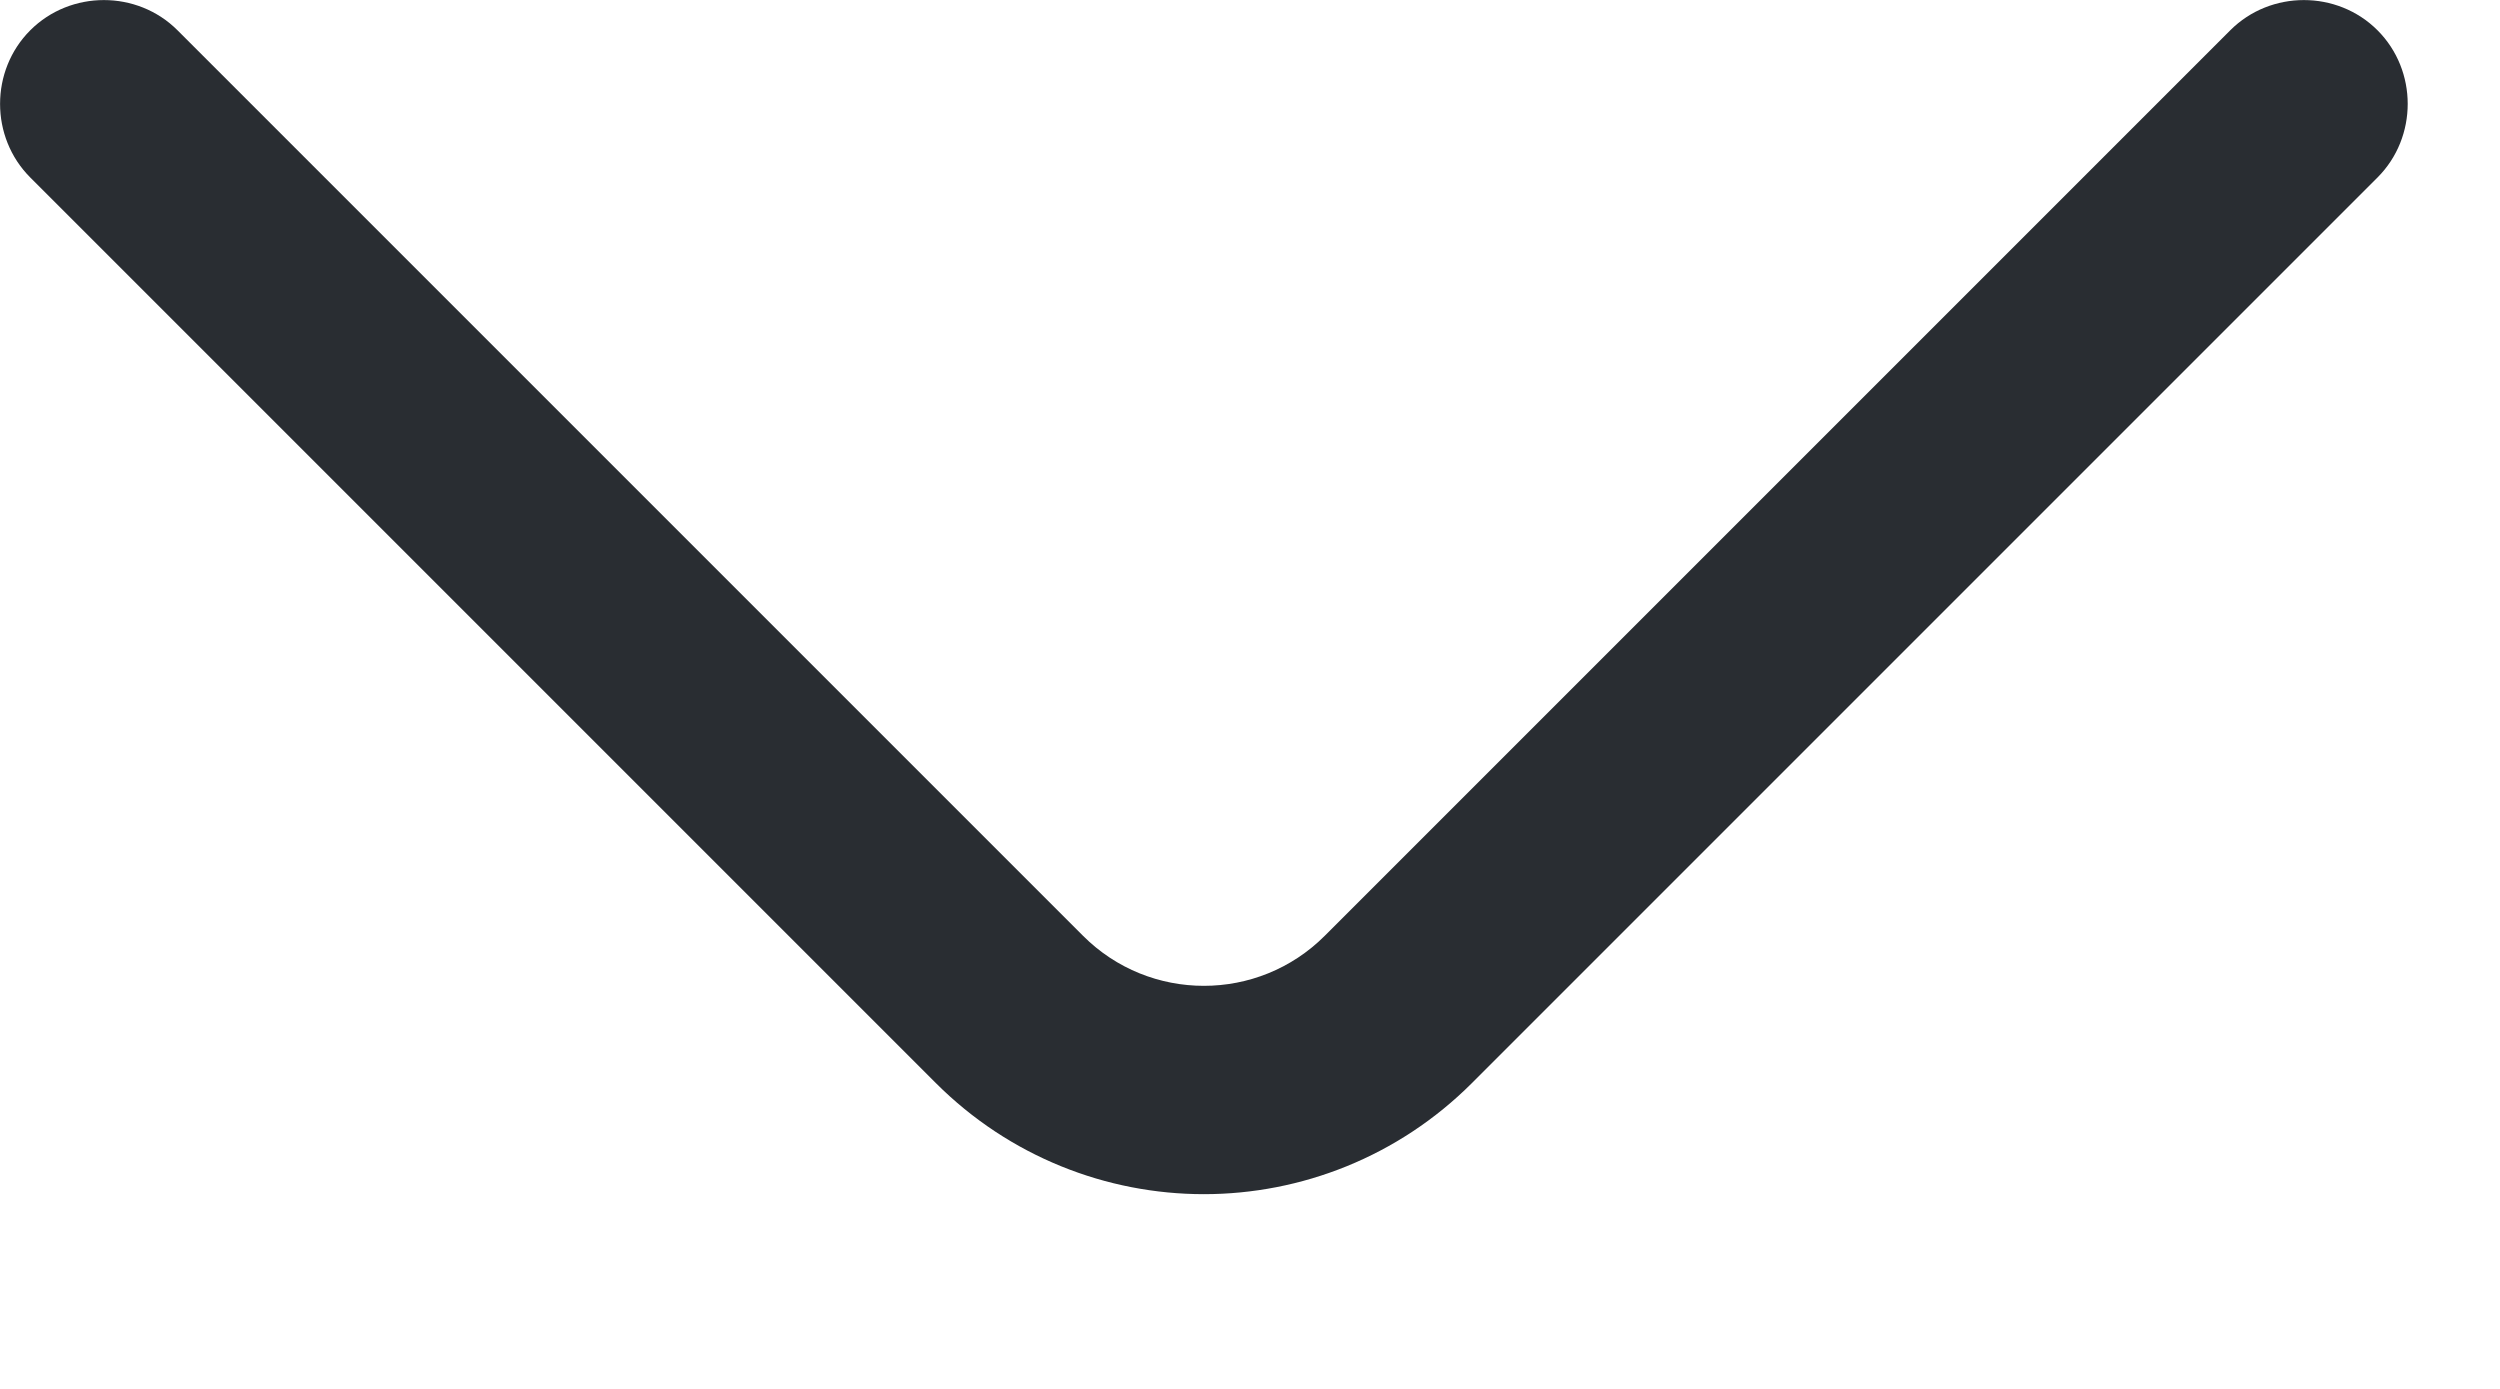 <svg width="9" height="5" viewBox="0 0 9 5" fill="none" xmlns="http://www.w3.org/2000/svg">
<path d="M4.334 4.299C3.984 4.299 3.634 4.164 3.369 3.899L0.109 0.639C-0.036 0.494 -0.036 0.254 0.109 0.109C0.254 -0.036 0.494 -0.036 0.639 0.109L3.899 3.369C4.139 3.609 4.529 3.609 4.769 3.369L8.029 0.109C8.174 -0.036 8.414 -0.036 8.559 0.109C8.704 0.254 8.704 0.494 8.559 0.639L5.299 3.899C5.034 4.164 4.684 4.299 4.334 4.299Z" fill="#292D32"/>
</svg>
